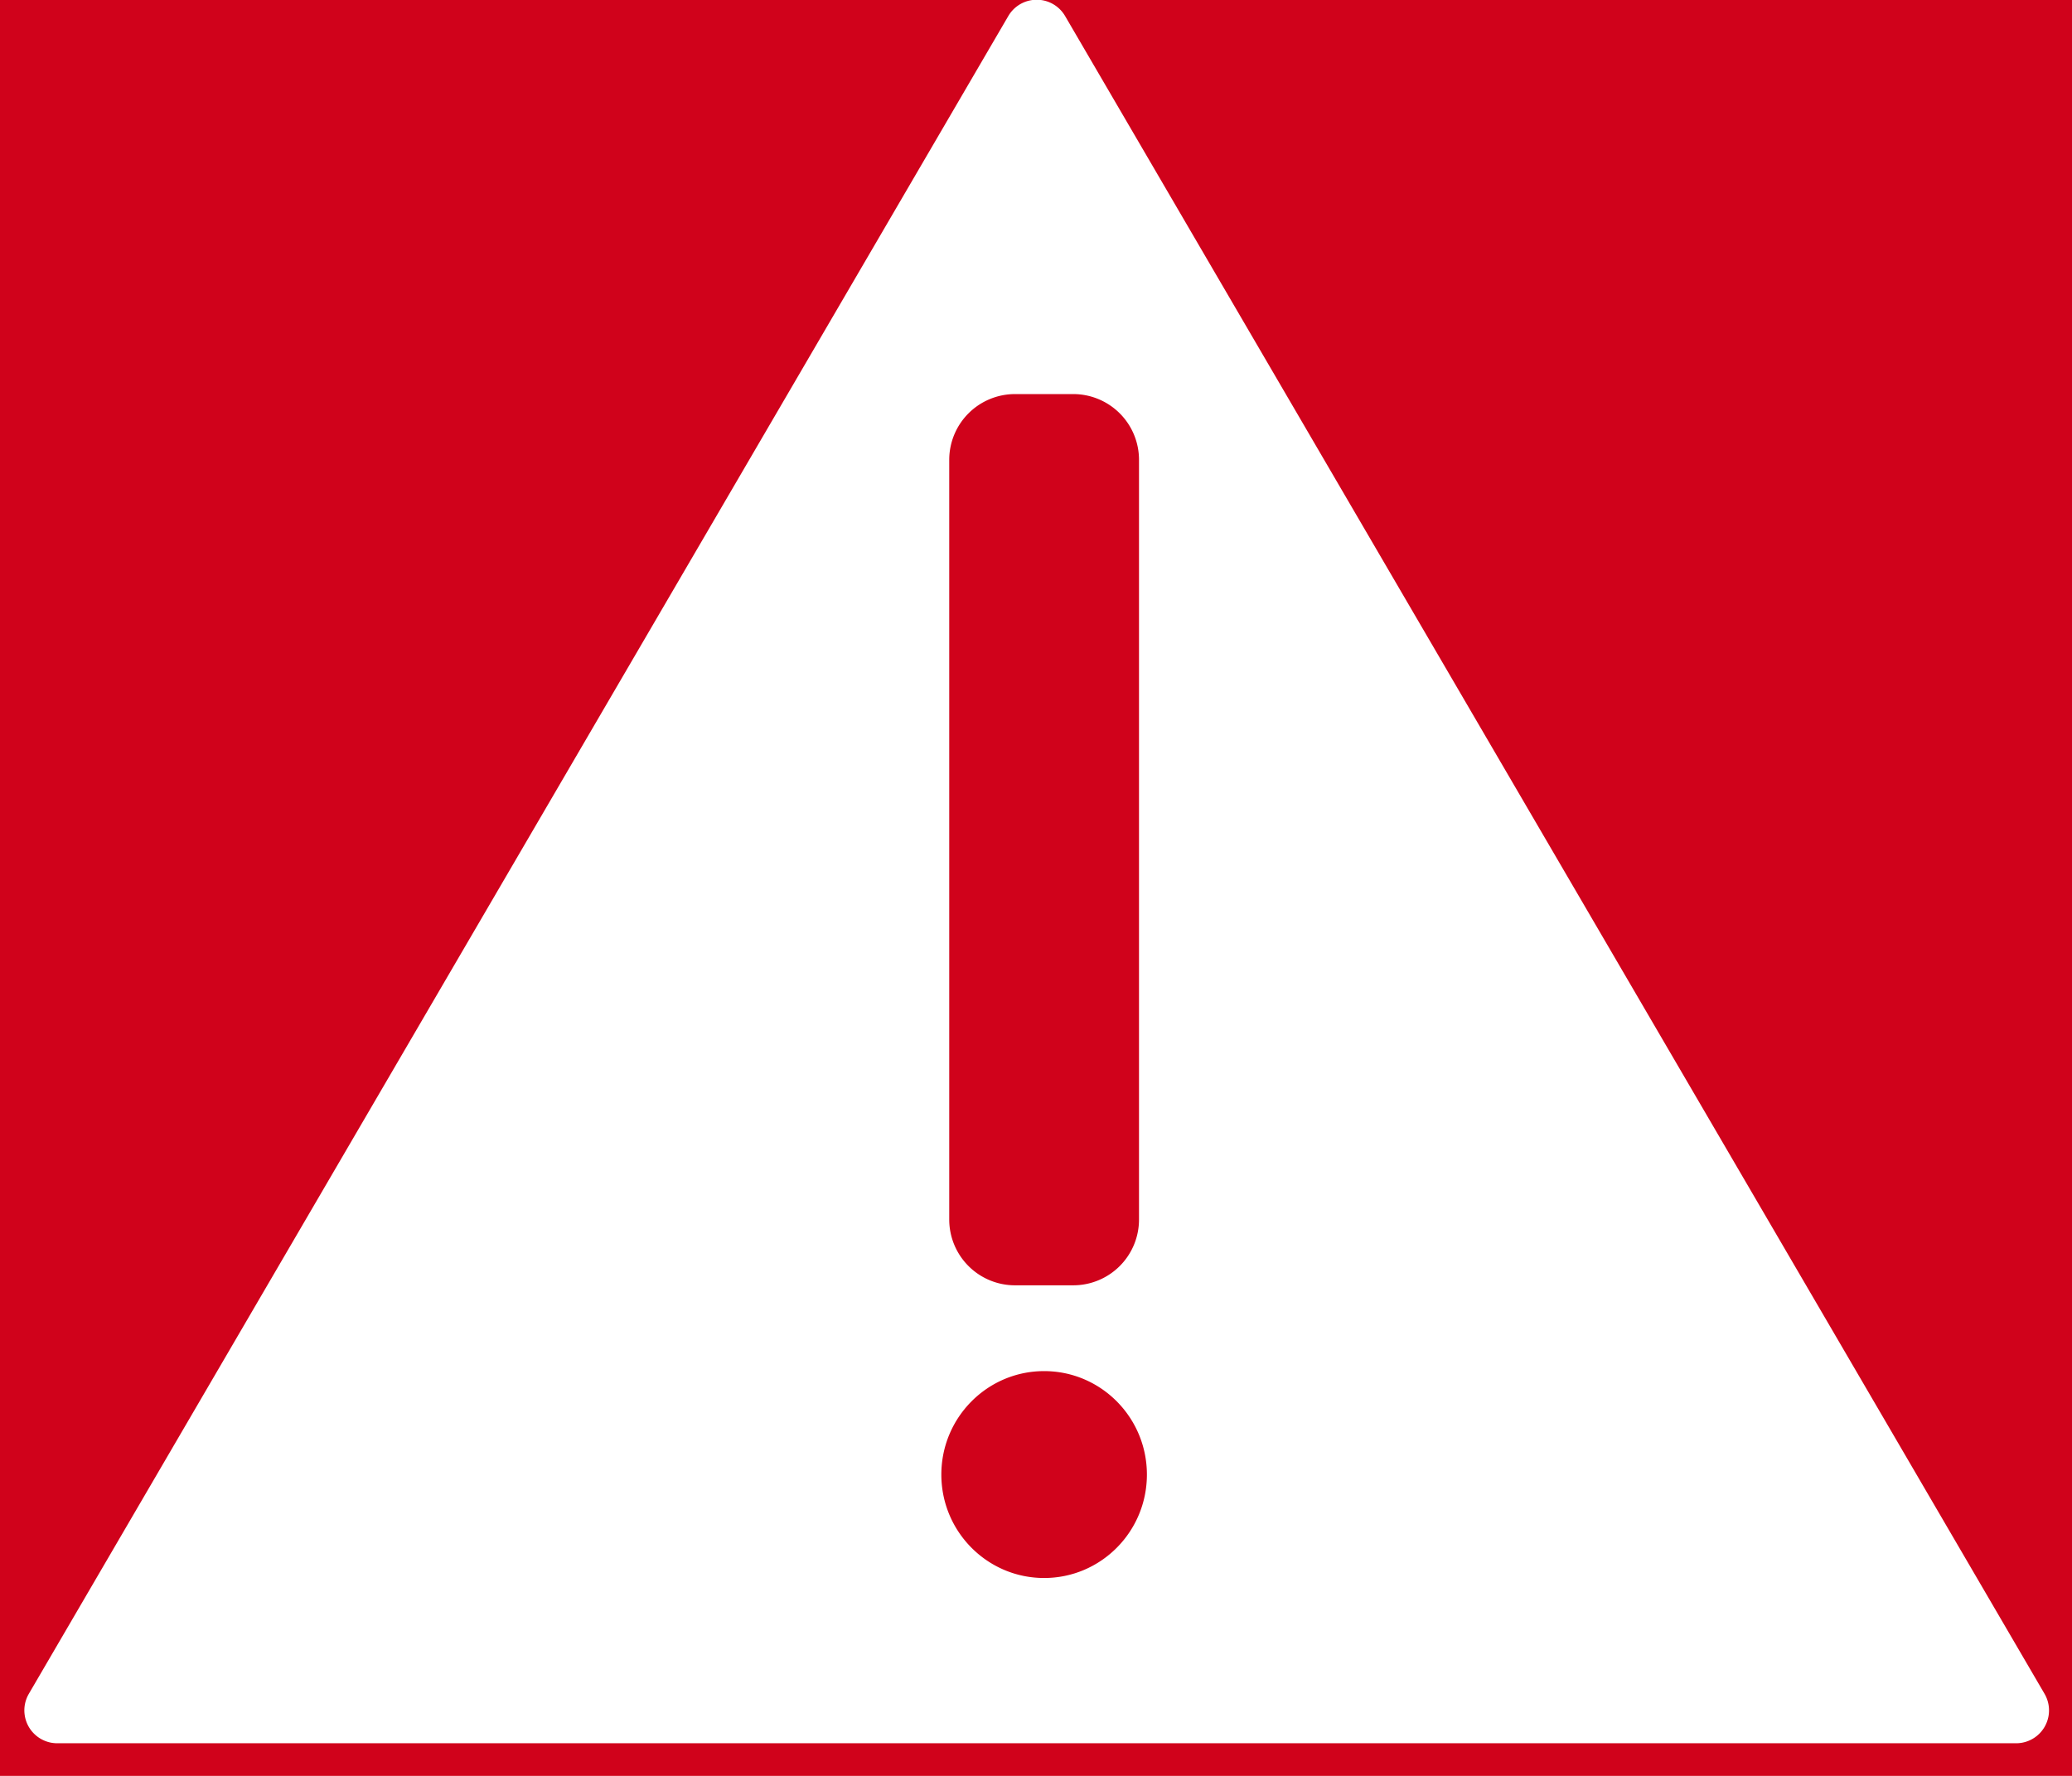 <svg xmlns="http://www.w3.org/2000/svg" width="63" height="54" viewBox="0 0 63 54">
    <g fill="none" fill-rule="evenodd">
        <path fill="#D0021B" d="M-309-35h1440V88H-309z"/>
        <path fill="#FFF" d="M32.025.128a1 1 0 0 1 .36.36l29.78 51.016a1 1 0 0 1-.864 1.504H1.74a1 1 0 0 1-.863-1.504L30.658.488a1 1 0 0 1 1.367-.36zm-.278 41.564c-1.725 0-3.125 1.409-3.125 3.146 0 1.737 1.4 3.145 3.125 3.145 1.726 0 3.125-1.408 3.125-3.145s-1.399-3.146-3.125-3.146zm.885-29.709h-1.77a2 2 0 0 0-2 2v23.1a2 2 0 0 0 2 2h1.77a2 2 0 0 0 2-2v-23.1a2 2 0 0 0-2-2z"/>
    </g>
</svg>
